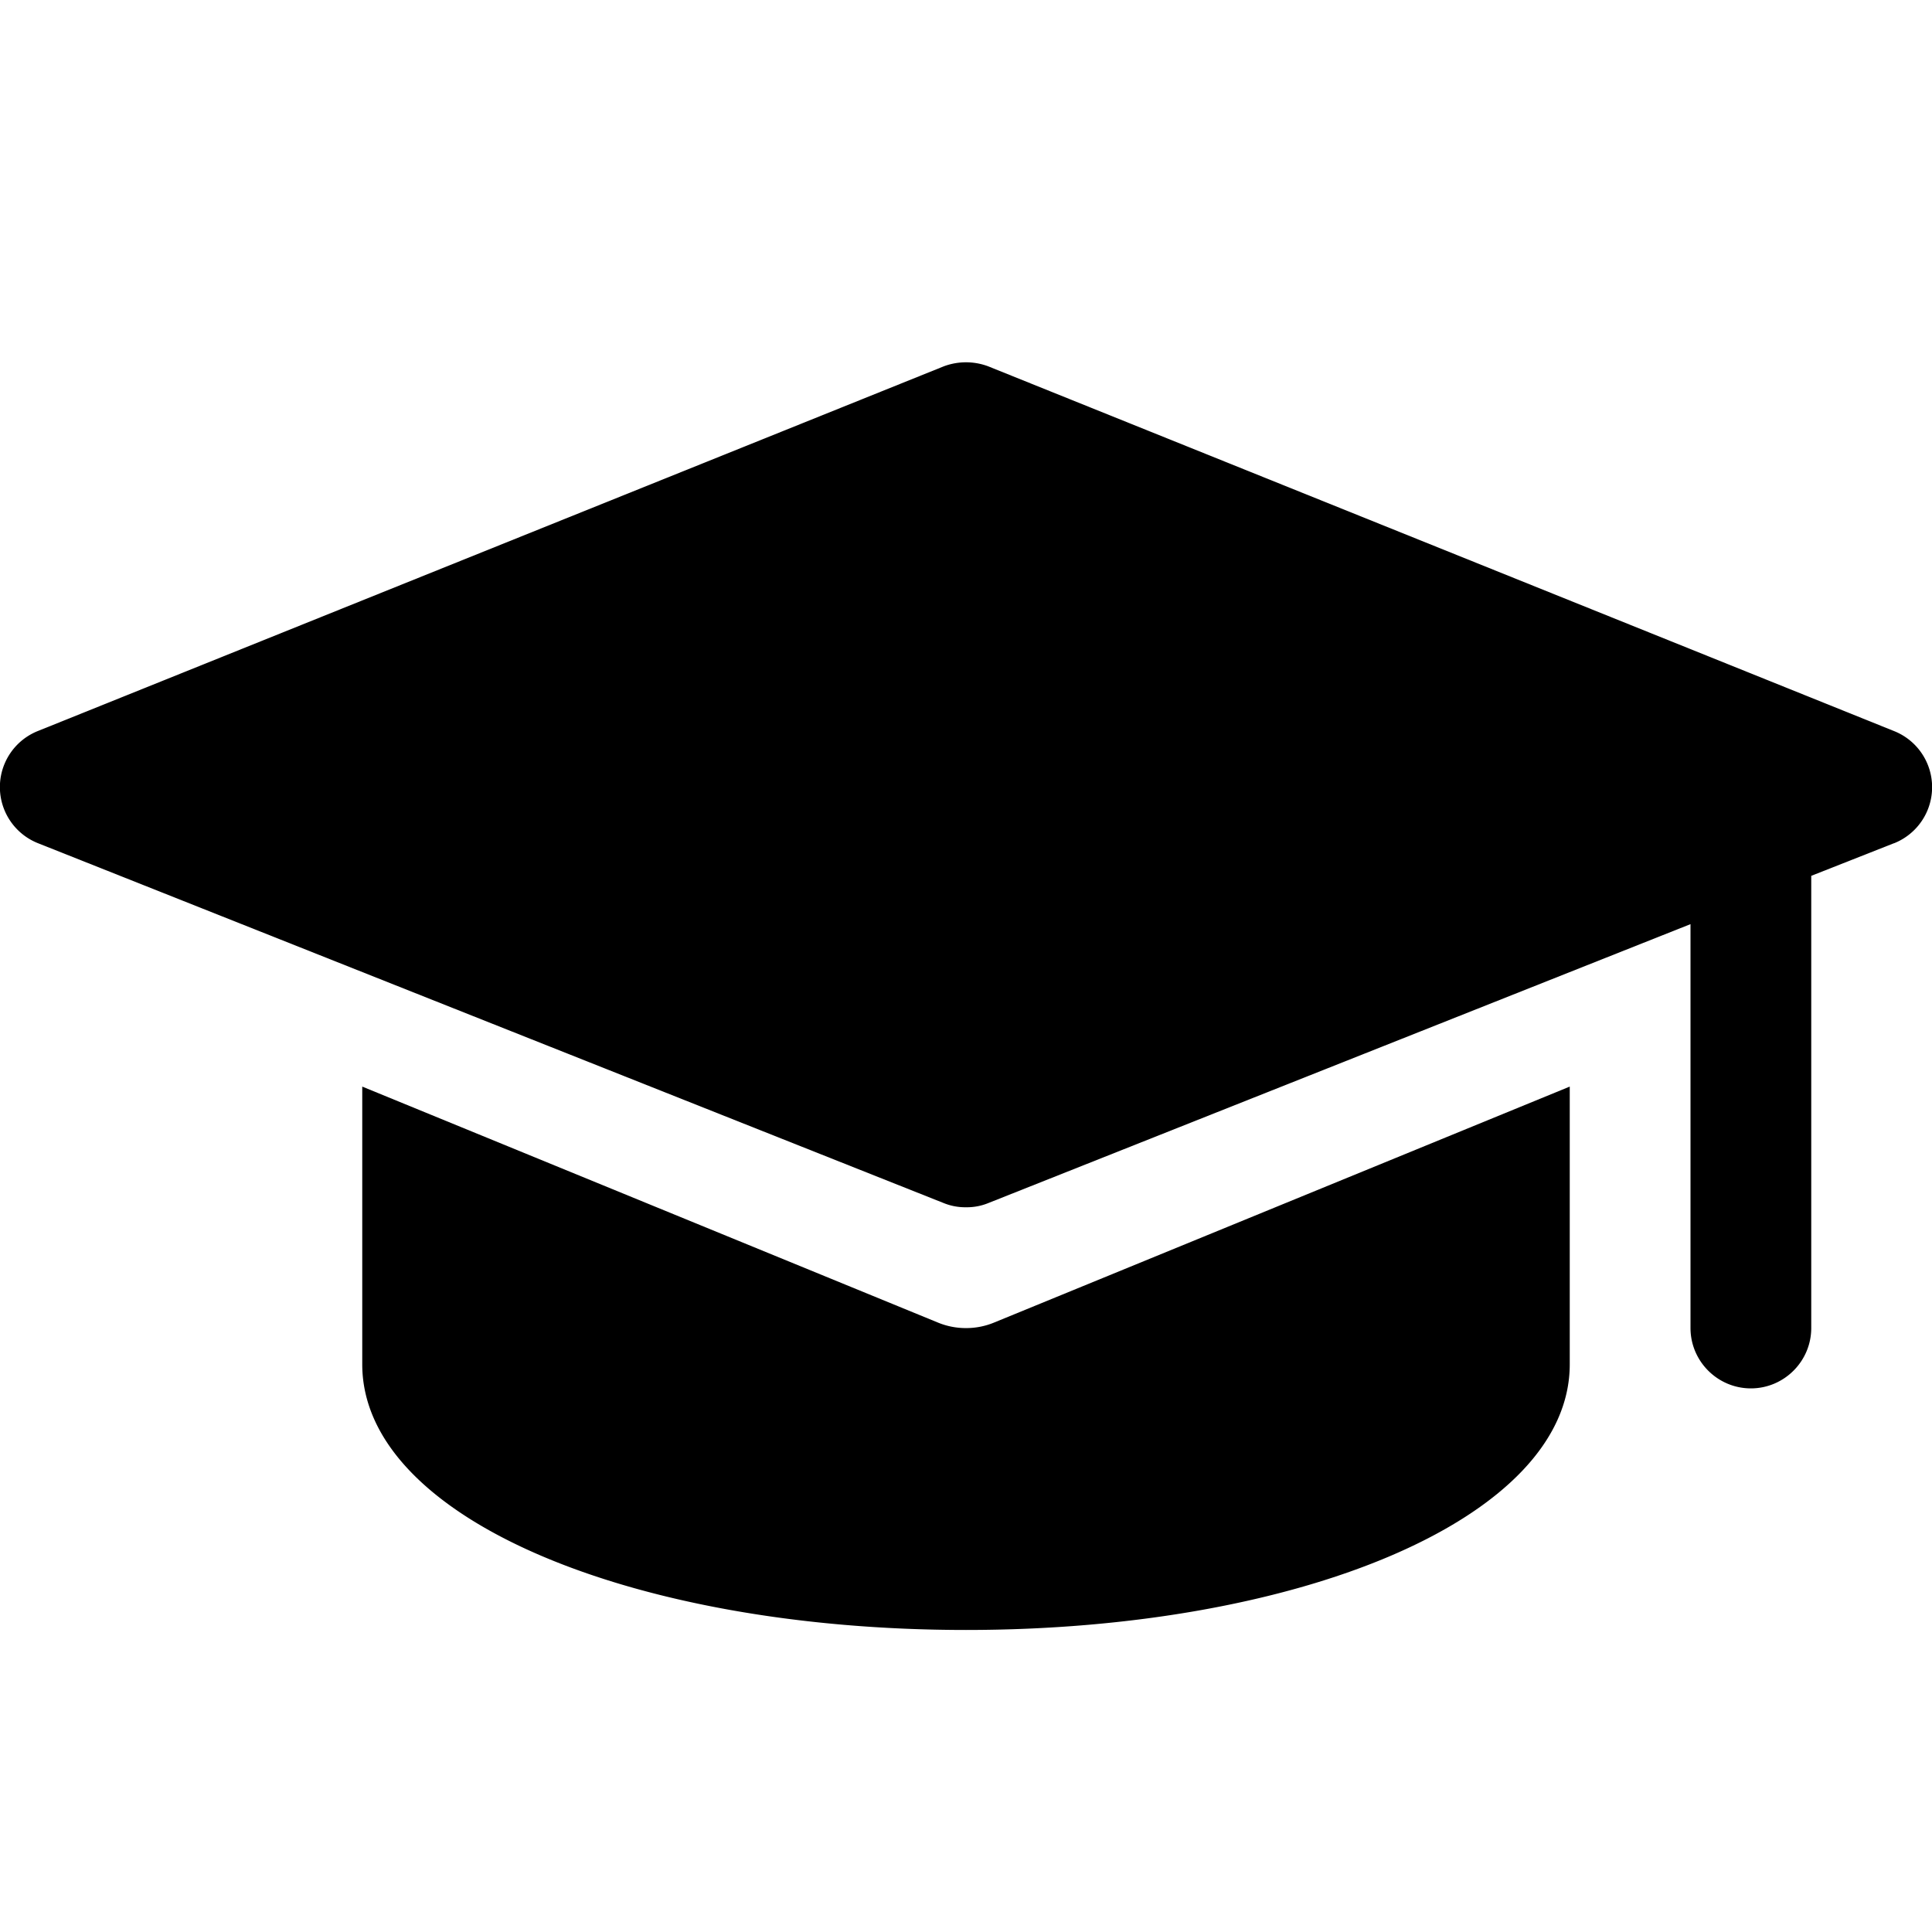 <svg width="24" height="24" viewBox="0 0 24 24" fill="none" xmlns="http://www.w3.org/2000/svg"><path fill-rule="evenodd" clip-rule="evenodd" d="M23.527 10.476a.75.75 0 0 0 0-1.395l-11.25-4.53a.786.786 0 0 0-.554 0L.473 9.08a.75.75 0 0 0 0 1.395l11.25 4.47a.71.71 0 0 0 .277.052.702.702 0 0 0 .277-.052L21 11.48v5.017c0 .413.337.75.75.75s.75-.337.75-.75V10.88l1.027-.405ZM19.5 16.948v-3.45l-7.148 2.93a.909.909 0 0 1-.352.07.909.909 0 0 1-.352-.07L4.5 13.498v3.45c0 1.913 3.36 3.3 7.5 3.3 4.14 0 7.5-1.387 7.5-3.3Z" fill="currentColor"/></svg>